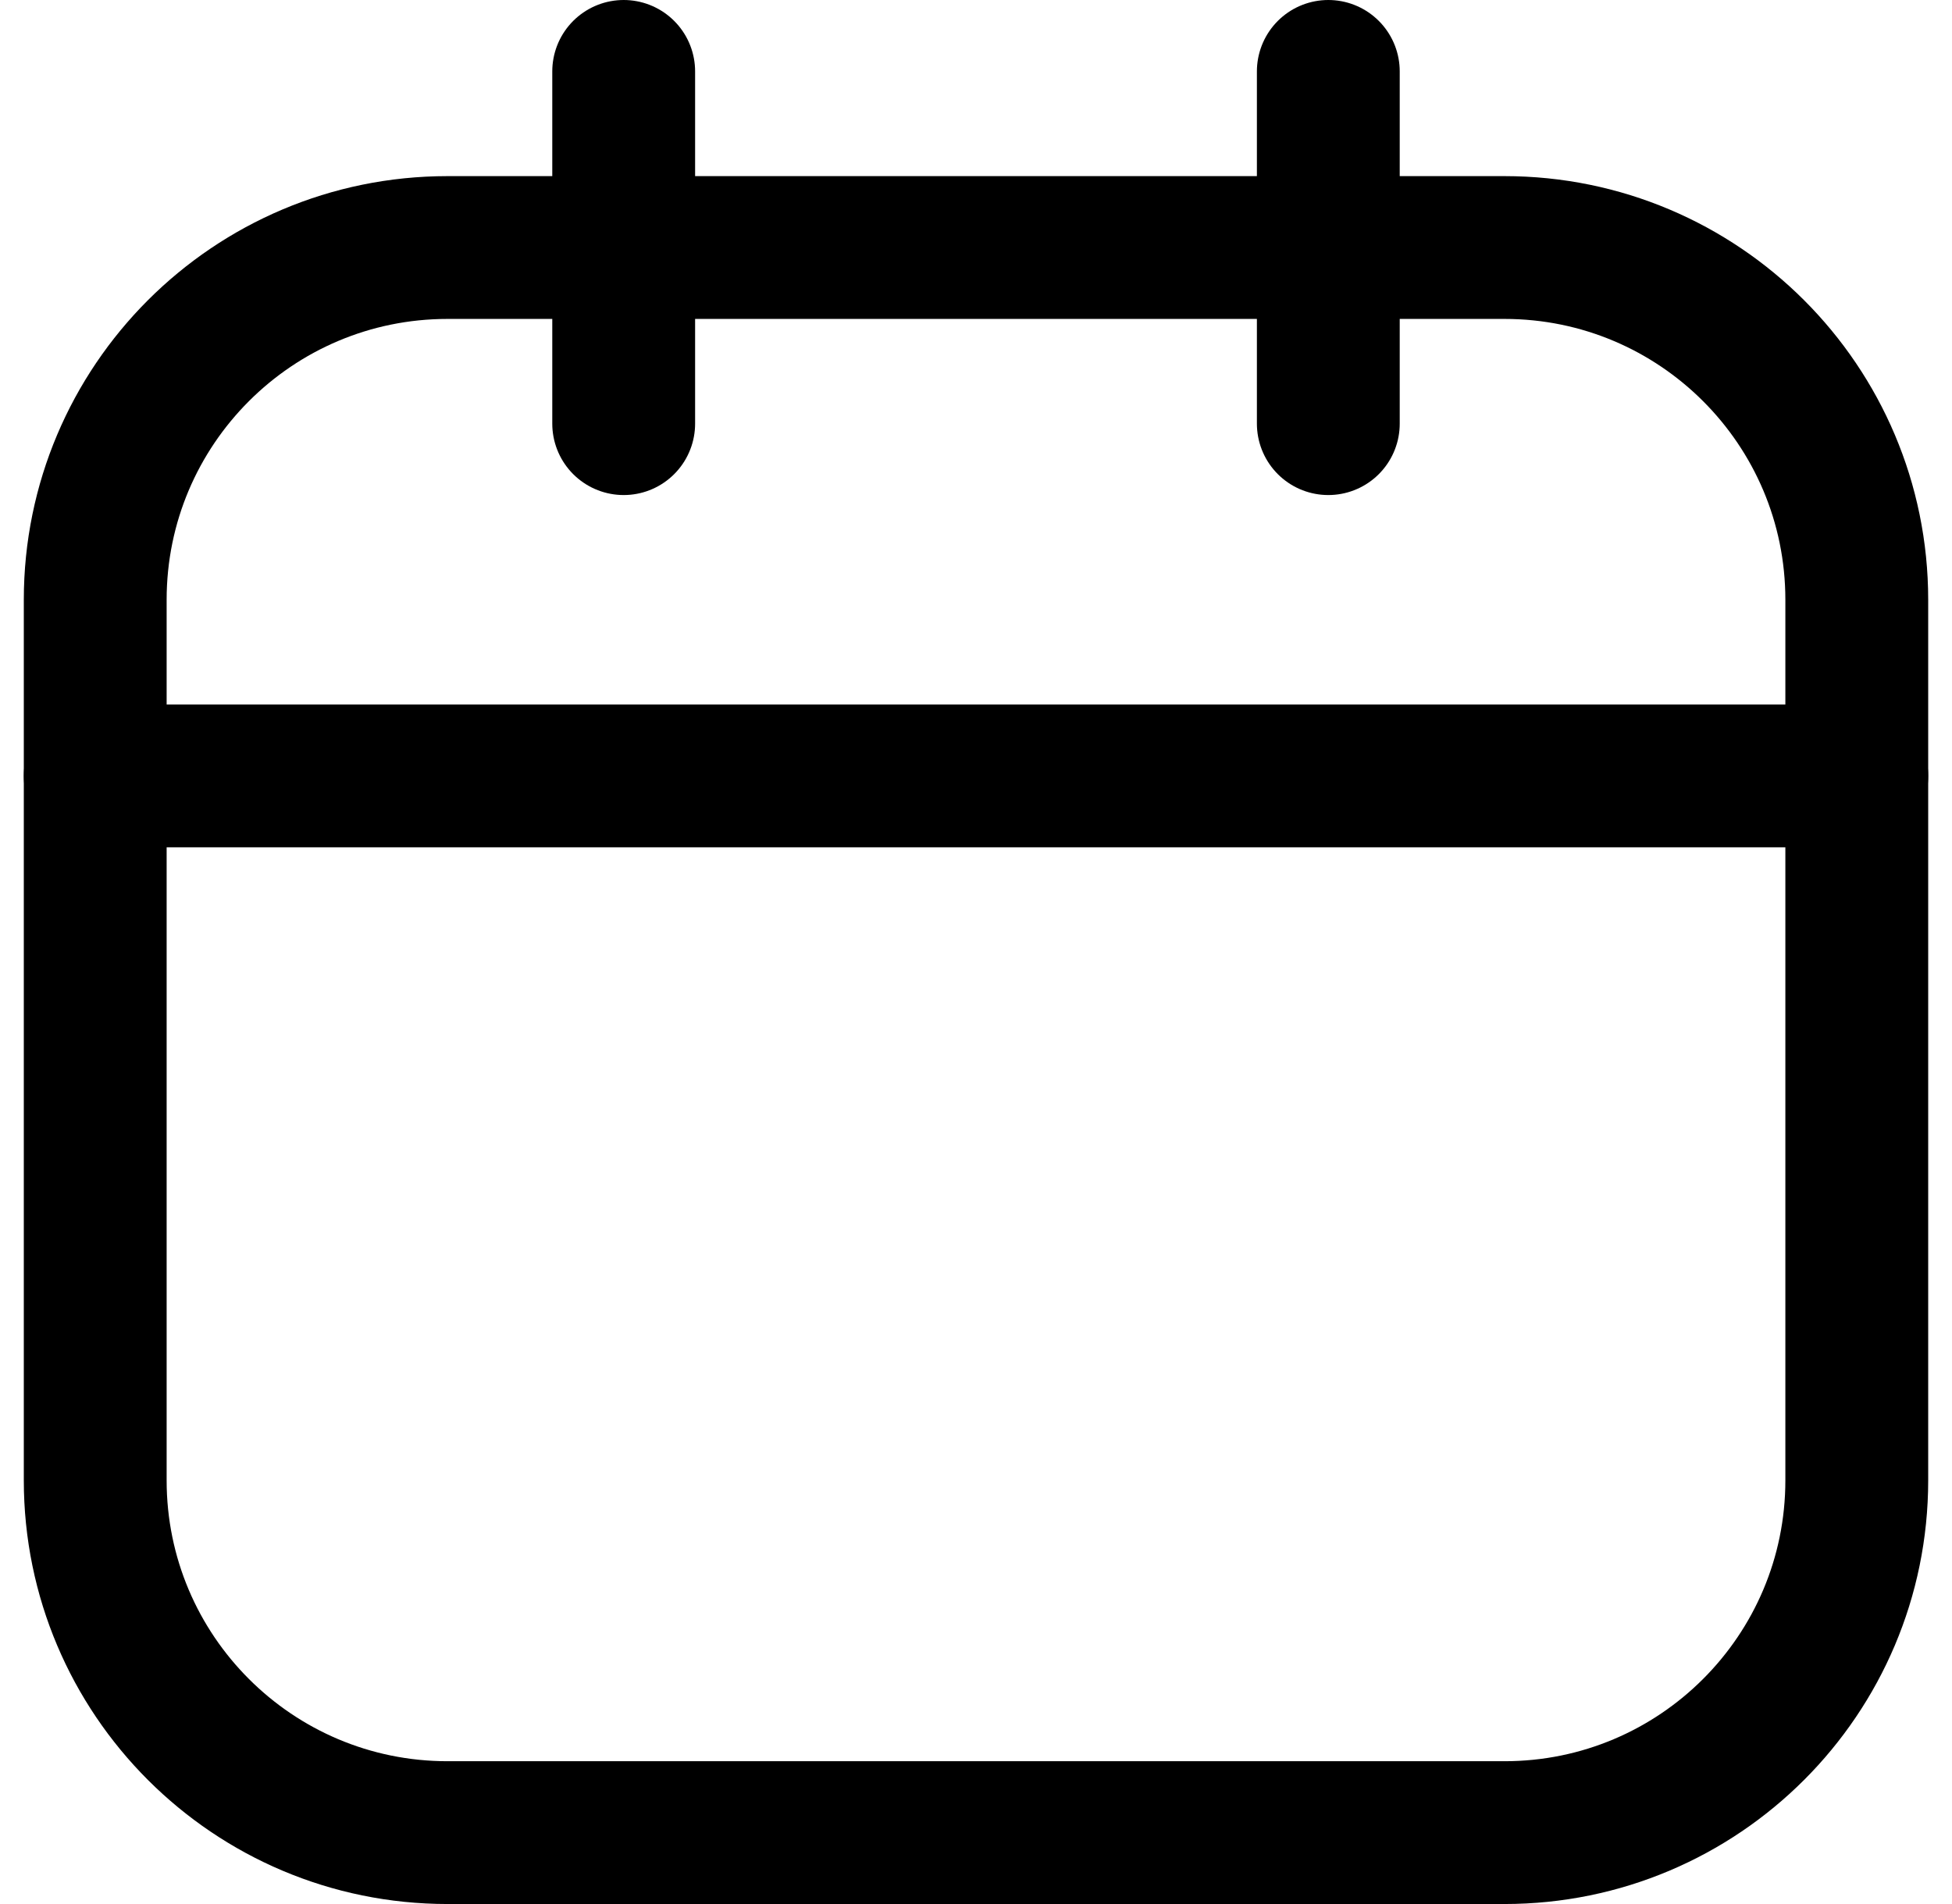 <svg width="41" height="40" viewBox="0 0 41 40" fill="none" xmlns="http://www.w3.org/2000/svg">
<path d="M31.6 5.2H9.4C5.313 5.2 2 8.513 2 12.6V31.1C2 35.187 5.313 38.5 9.4 38.5H31.6C35.687 38.5 39 35.187 39 31.1V12.6C39 8.513 35.687 5.2 31.6 5.2Z" stroke="black" stroke-width="3" stroke-linecap="round" stroke-linejoin="round"/>
<path d="M2 16.3H39M13.1 1.5V8.9V1.5ZM27.9 1.5V8.9V1.5Z" stroke="black" stroke-width="3" stroke-linecap="round" stroke-linejoin="round"/>
</svg>
